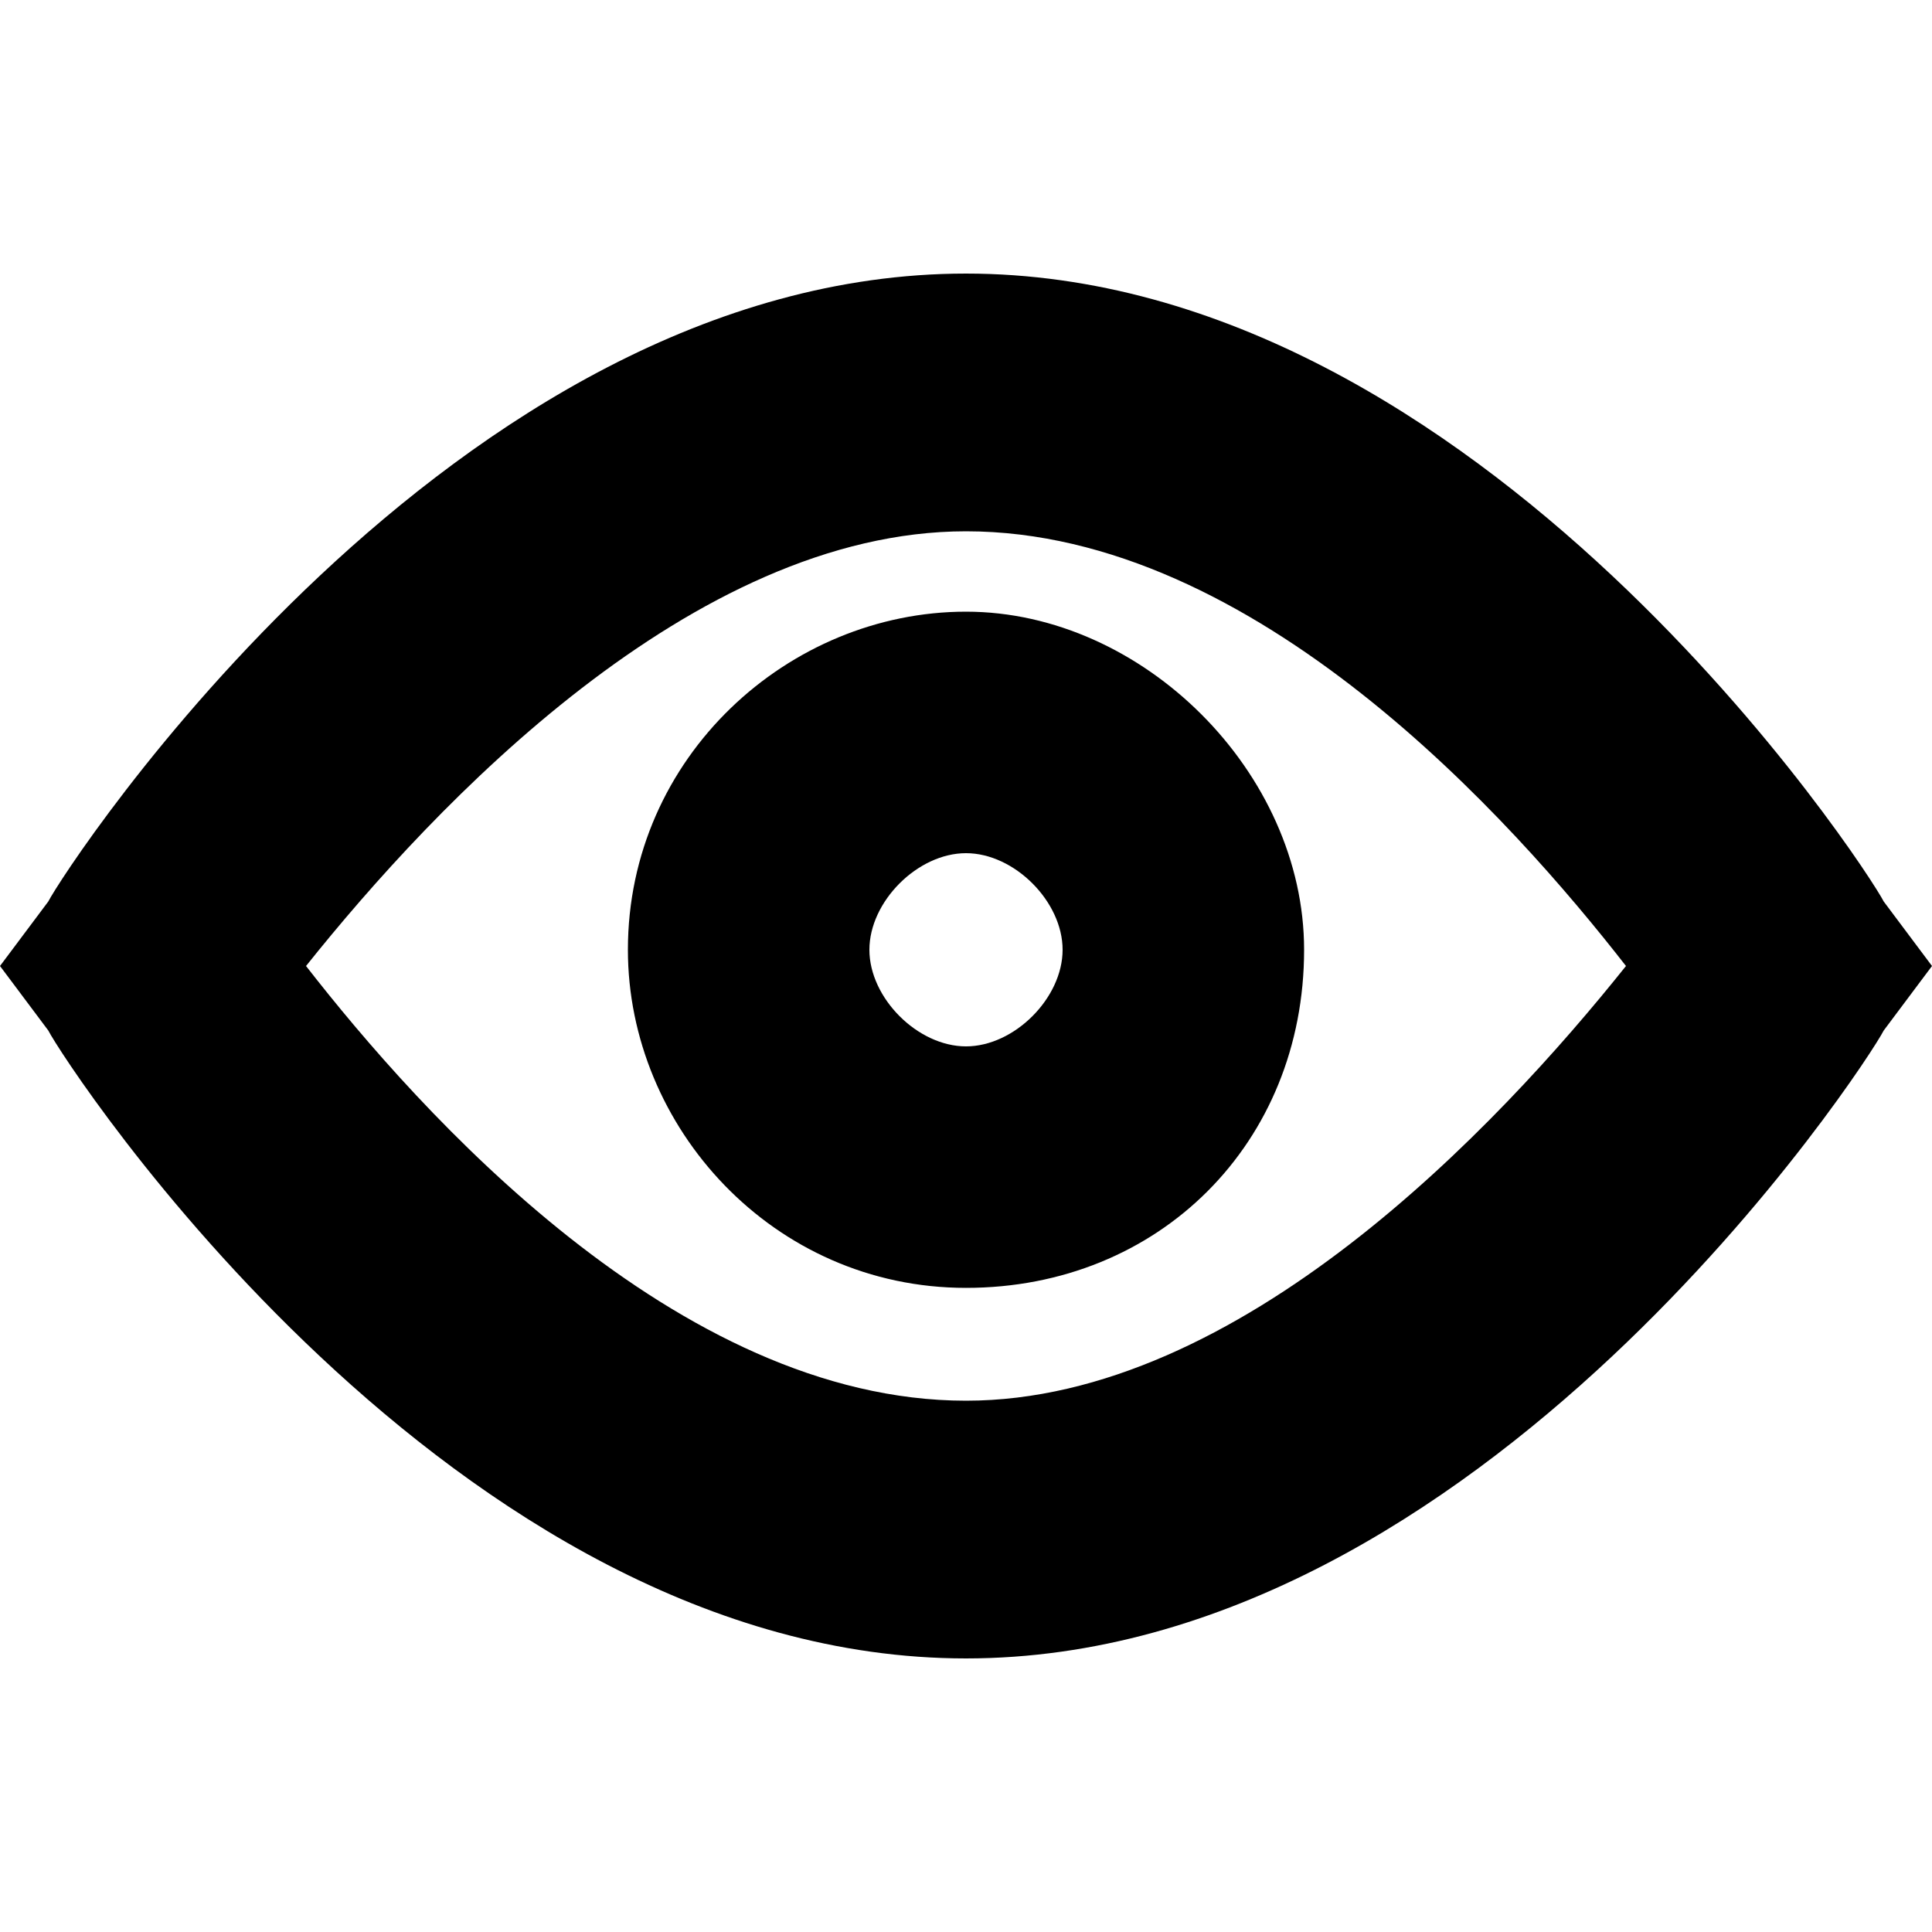<?xml version="1.0" encoding="utf-8"?>
<!-- Generator: Adobe Illustrator 19.1.0, SVG Export Plug-In . SVG Version: 6.00 Build 0)  -->
<svg version="1.1" id="Layer_1" xmlns="http://www.w3.org/2000/svg" xmlns:xlink="http://www.w3.org/1999/xlink" x="0px" y="0px"
	 viewBox="-473 287 512 512" style="enable-background:new -473 287 512 512;" xml:space="preserve">
<g transform="translate(1 1)">
	<path d="M-218,725.5c-136.5,0-238.9-157.9-243.2-166.4L-474,542l12.8-17.1c4.3-8.5,106.7-166.4,243.2-166.4S20.9,516.4,25.2,524.9
		L38,542l-12.8,17.1C20.9,567.6-81.5,725.5-218,725.5z M-392.9,542c29.9,38.4,98.1,115.2,174.9,115.2c72.5,0,140.8-72.5,174.9-115.2
		c-29.9-38.4-98.1-115.2-174.9-115.2C-290.5,426.8-358.8,499.3-392.9,542z"/>
	<path d="M-218,627.3c-51.2,0-89.6-42.7-89.6-89.6c0-51.2,42.7-89.6,89.6-89.6s89.6,42.7,89.6,89.6
		C-128.4,588.9-166.8,627.3-218,627.3z M-218,512.1c-12.8,0-25.6,12.8-25.6,25.6c0,12.8,12.8,25.6,25.6,25.6s25.6-12.8,25.6-25.6
		C-192.4,524.9-205.2,512.1-218,512.1z"/>
</g>
</svg>

